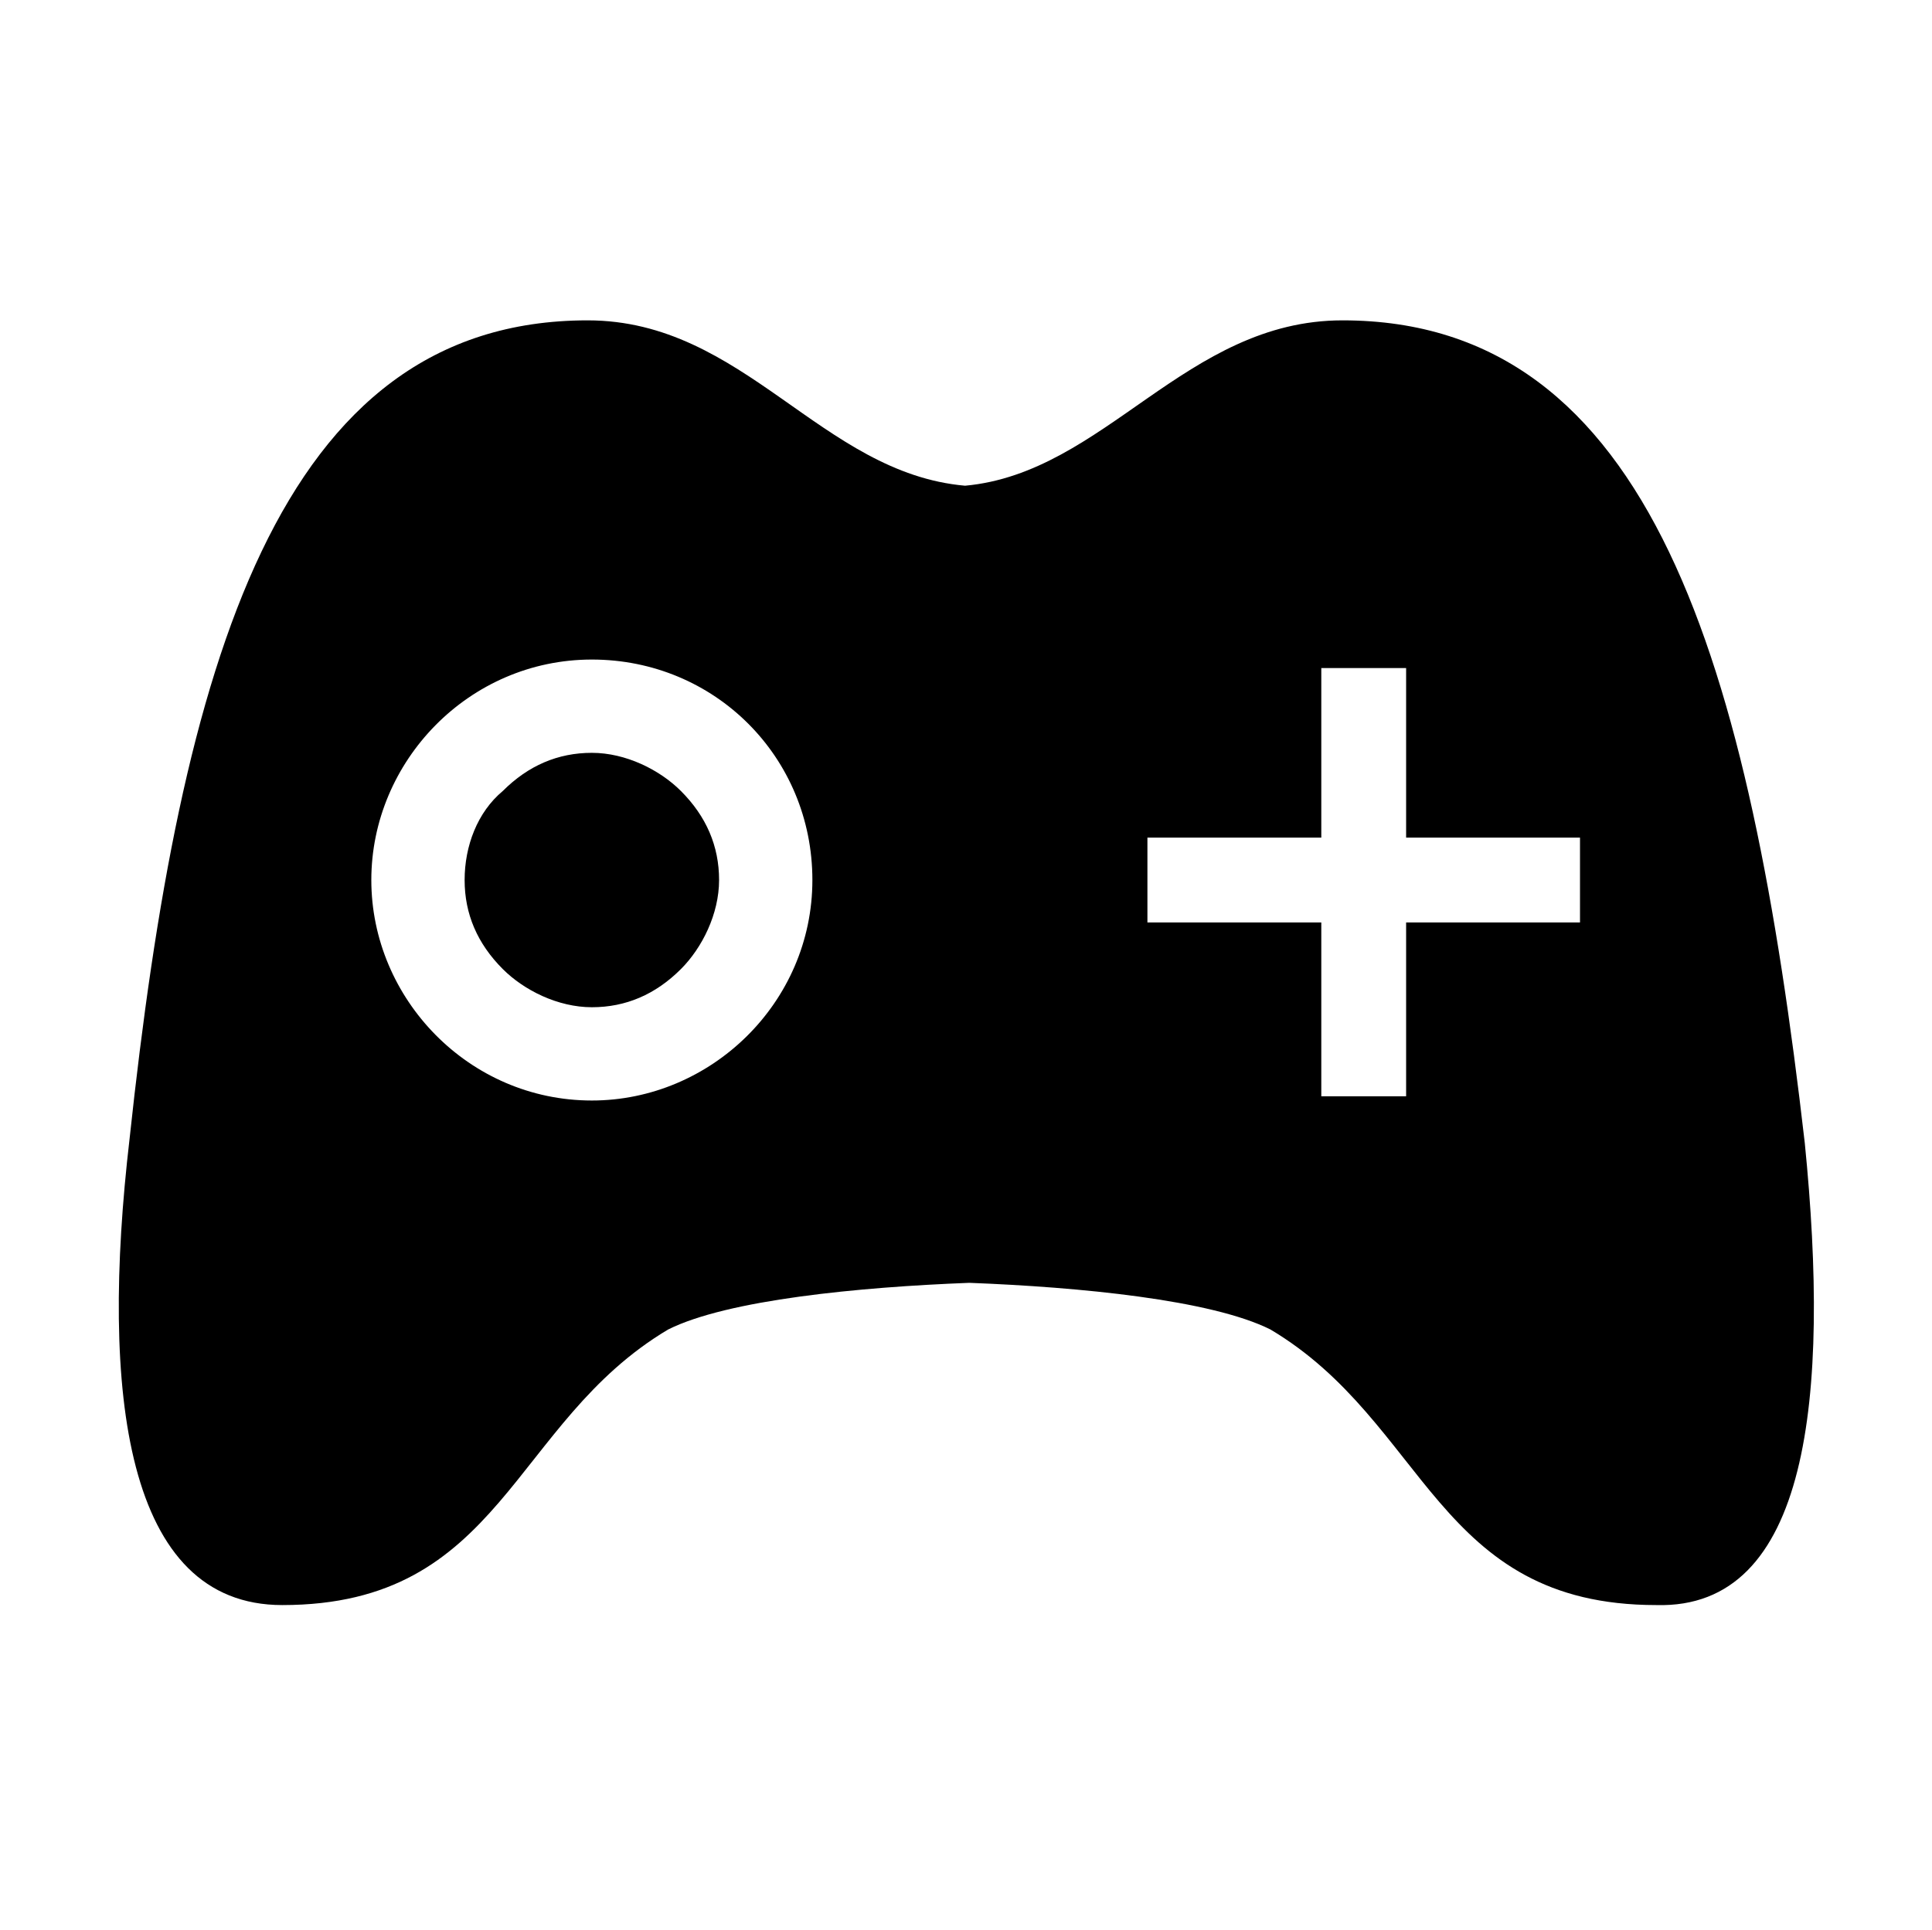 <?xml version="1.0" standalone="no"?><!DOCTYPE svg PUBLIC "-//W3C//DTD SVG 1.1//EN" "http://www.w3.org/Graphics/SVG/1.1/DTD/svg11.dtd"><svg t="1614322287573" class="icon" viewBox="0 0 1025 1024" version="1.1" xmlns="http://www.w3.org/2000/svg" p-id="2075" xmlns:xlink="http://www.w3.org/1999/xlink" width="200.195" height="200"><defs><style type="text/css"></style></defs><path d="M957.5 606.5c-29.25-254.25-81-436.5-245.25-436.5-83.25 0-126 81-200.25 87.75C435.5 251 395 170 311.75 170c-164.25 0-216 182.25-243 434.25-15.75 135-2.25 247.5 81 247.5 117 0 121.5-96.75 204.75-146.25 31.5-15.75 101.25-22.5 159.75-24.75 58.5 2.25 128.25 9 159.75 24.75 83.25 49.5 87.75 146.25 204.75 146.25 81 2.25 92.25-110.25 78.75-245.25z m-643.5-22.5c-65.25 0-117-54-117-117s51.75-117 117-117 117 51.75 117 117-54 117-117 117z m524.25-94.5H746v92.25h-45V489.5h-92.25V444.5H701V354.5h45v90h92.25v45z" p-id="2076"></path><path d="M246.5 467c0 18 6.75 33.75 20.25 47.25C278 525.5 296 534.5 314 534.5s33.75-6.75 47.25-20.25C372.5 503 381.5 485 381.5 467s-6.75-33.75-20.25-47.25C350 408.5 332 399.5 314 399.5s-33.75 6.75-47.25 20.25C253.25 431 246.5 449 246.5 467z" p-id="2077"></path></svg>